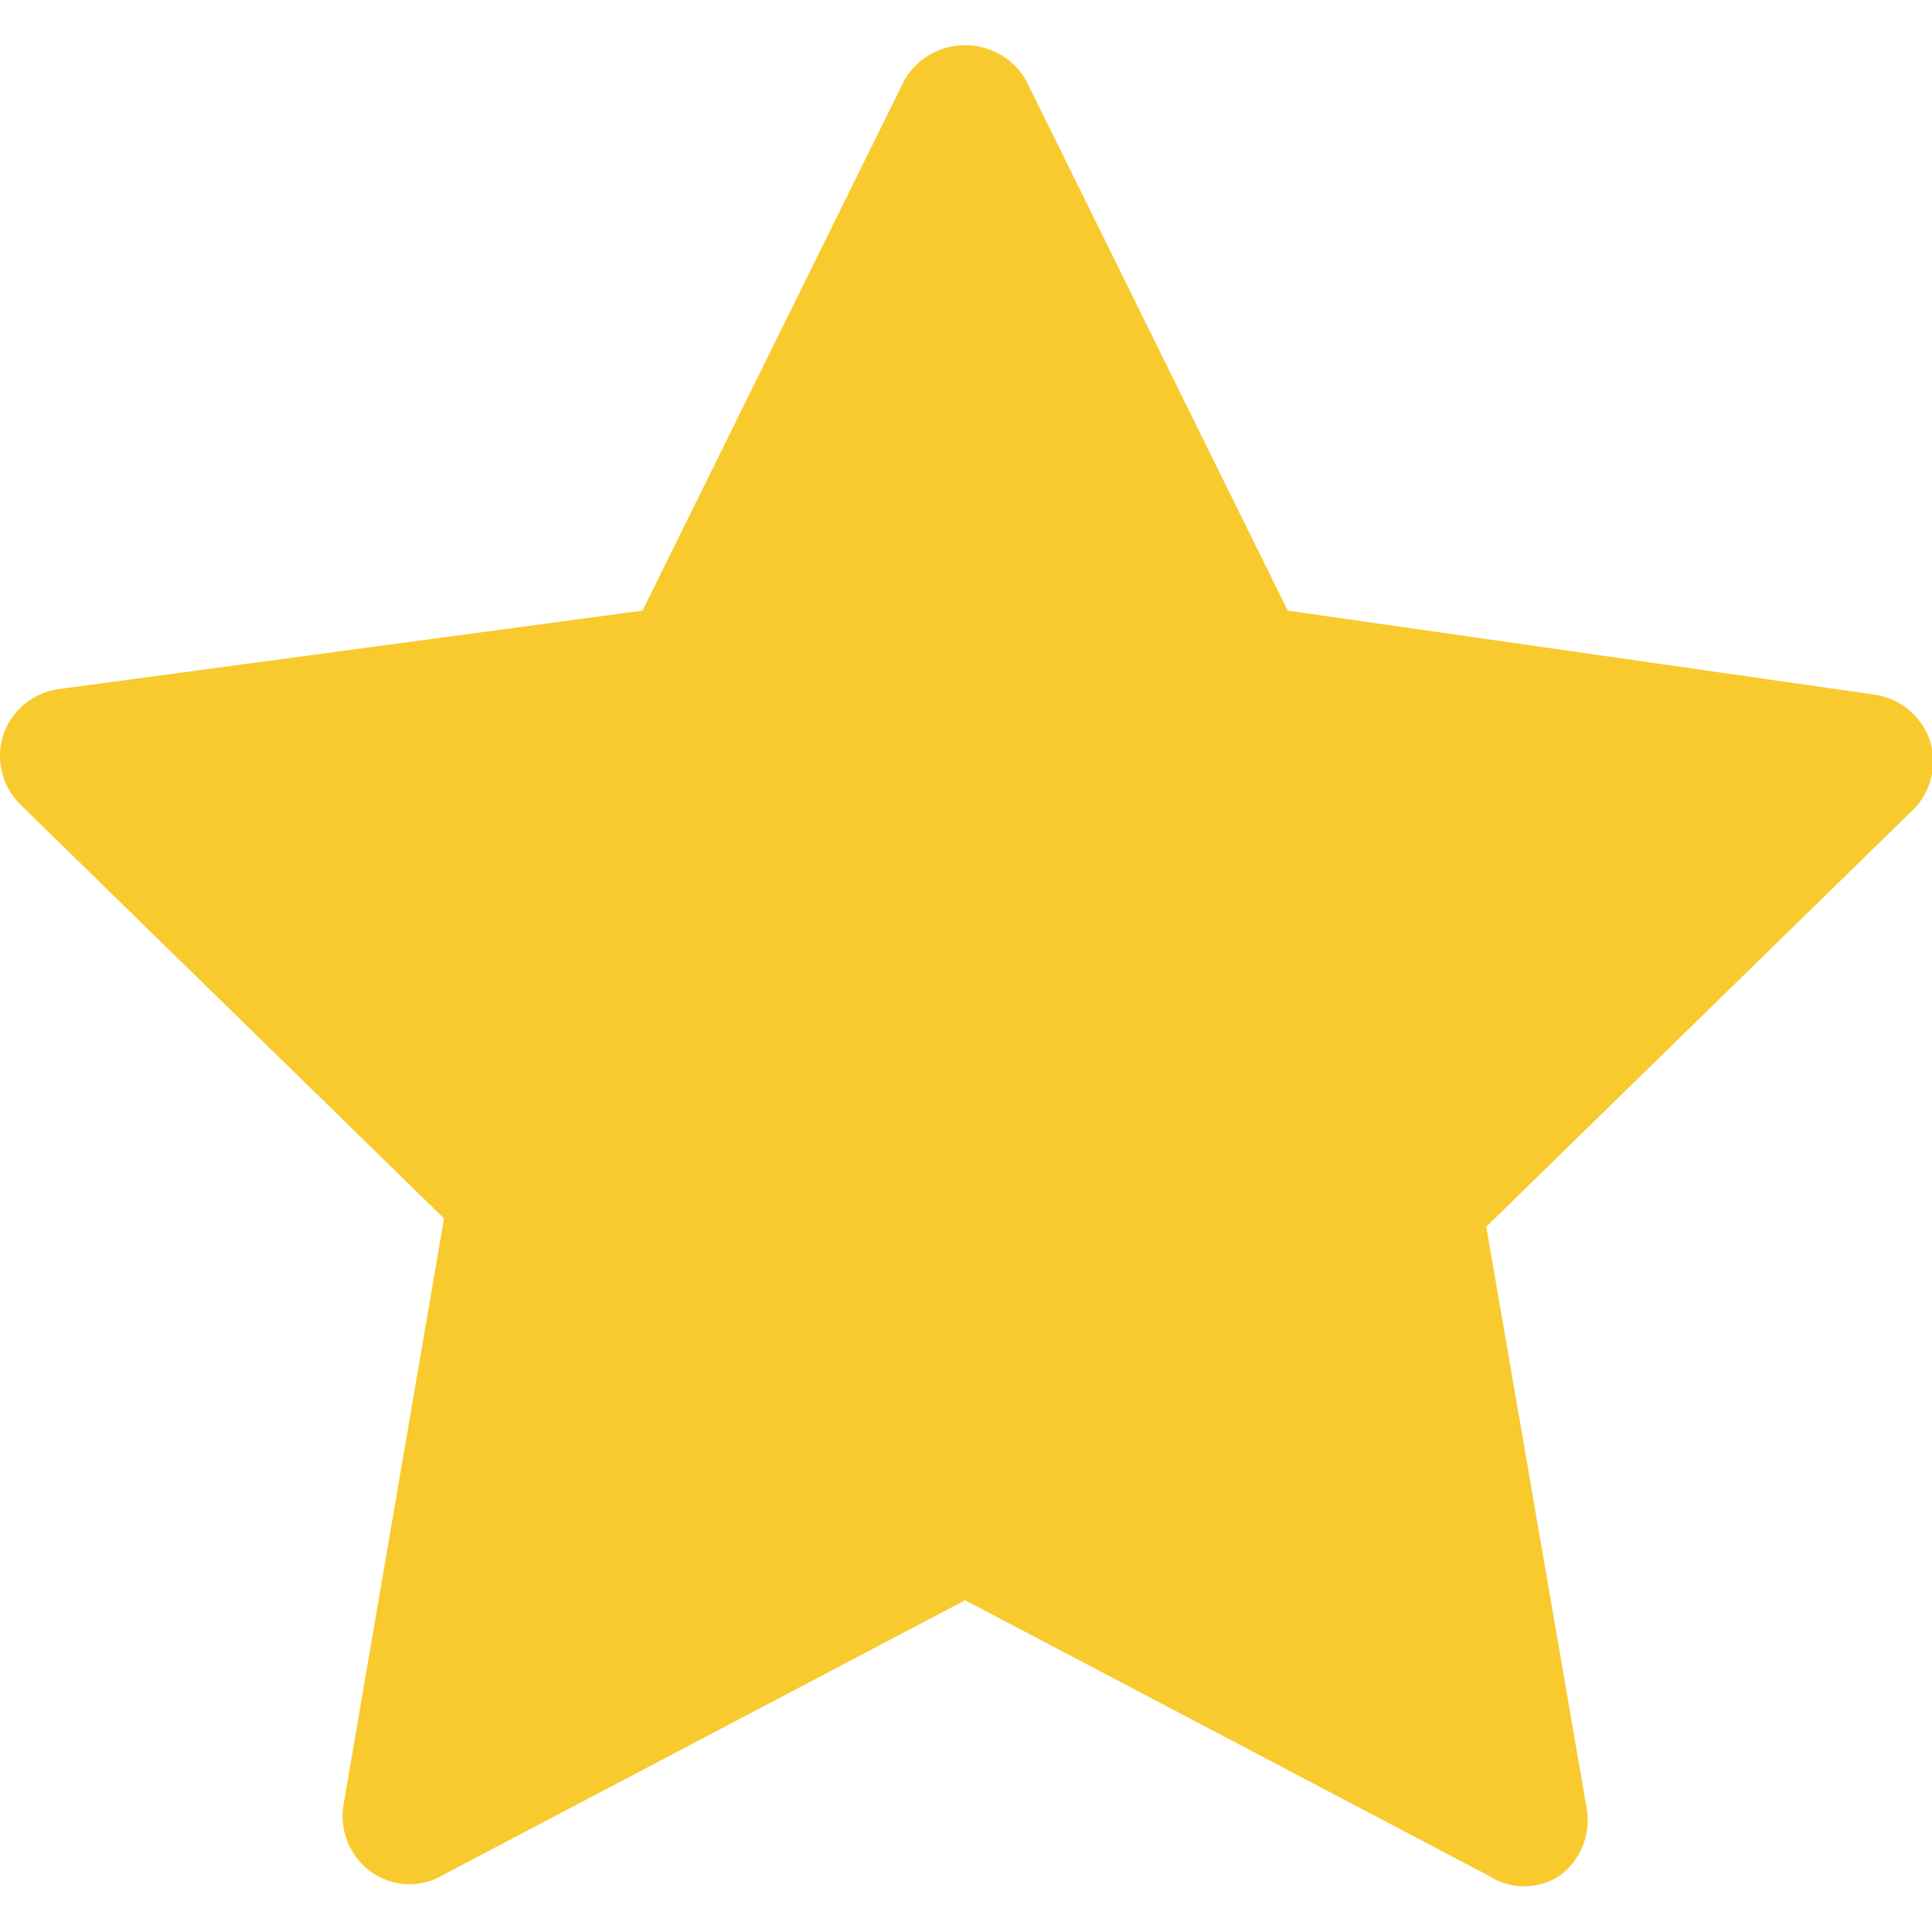 <?xml version="1.0" standalone="no"?><!DOCTYPE svg PUBLIC "-//W3C//DTD SVG 1.1//EN" "http://www.w3.org/Graphics/SVG/1.1/DTD/svg11.dtd"><svg t="1748597683559" class="icon" viewBox="0 0 1025 1024" version="1.1" xmlns="http://www.w3.org/2000/svg" p-id="3449" xmlns:xlink="http://www.w3.org/1999/xlink" width="200.195" height="200"><path d="M1024.05 393.509a36.571 36.571 0 0 0-29.257-24.869l-311.589-44.617L544.233 42.423a37.303 37.303 0 0 0-64.366 0l-138.971 281.6L30.77 365.714a36.571 36.571 0 0 0-29.257 24.869 36.571 36.571 0 0 0 9.509 36.571l224.549 219.429-53.394 311.589a36.571 36.571 0 0 0 14.629 35.109 35.109 35.109 0 0 0 21.211 6.583 33.646 33.646 0 0 0 16.091-4.389l277.943-146.286 277.943 146.286a34.377 34.377 0 0 0 37.303 0 36.571 36.571 0 0 0 14.629-35.109l-53.394-309.394 224.549-219.429a36.571 36.571 0 0 0 10.971-38.034z" fill="#f8ca2e" p-id="3450"></path></svg>